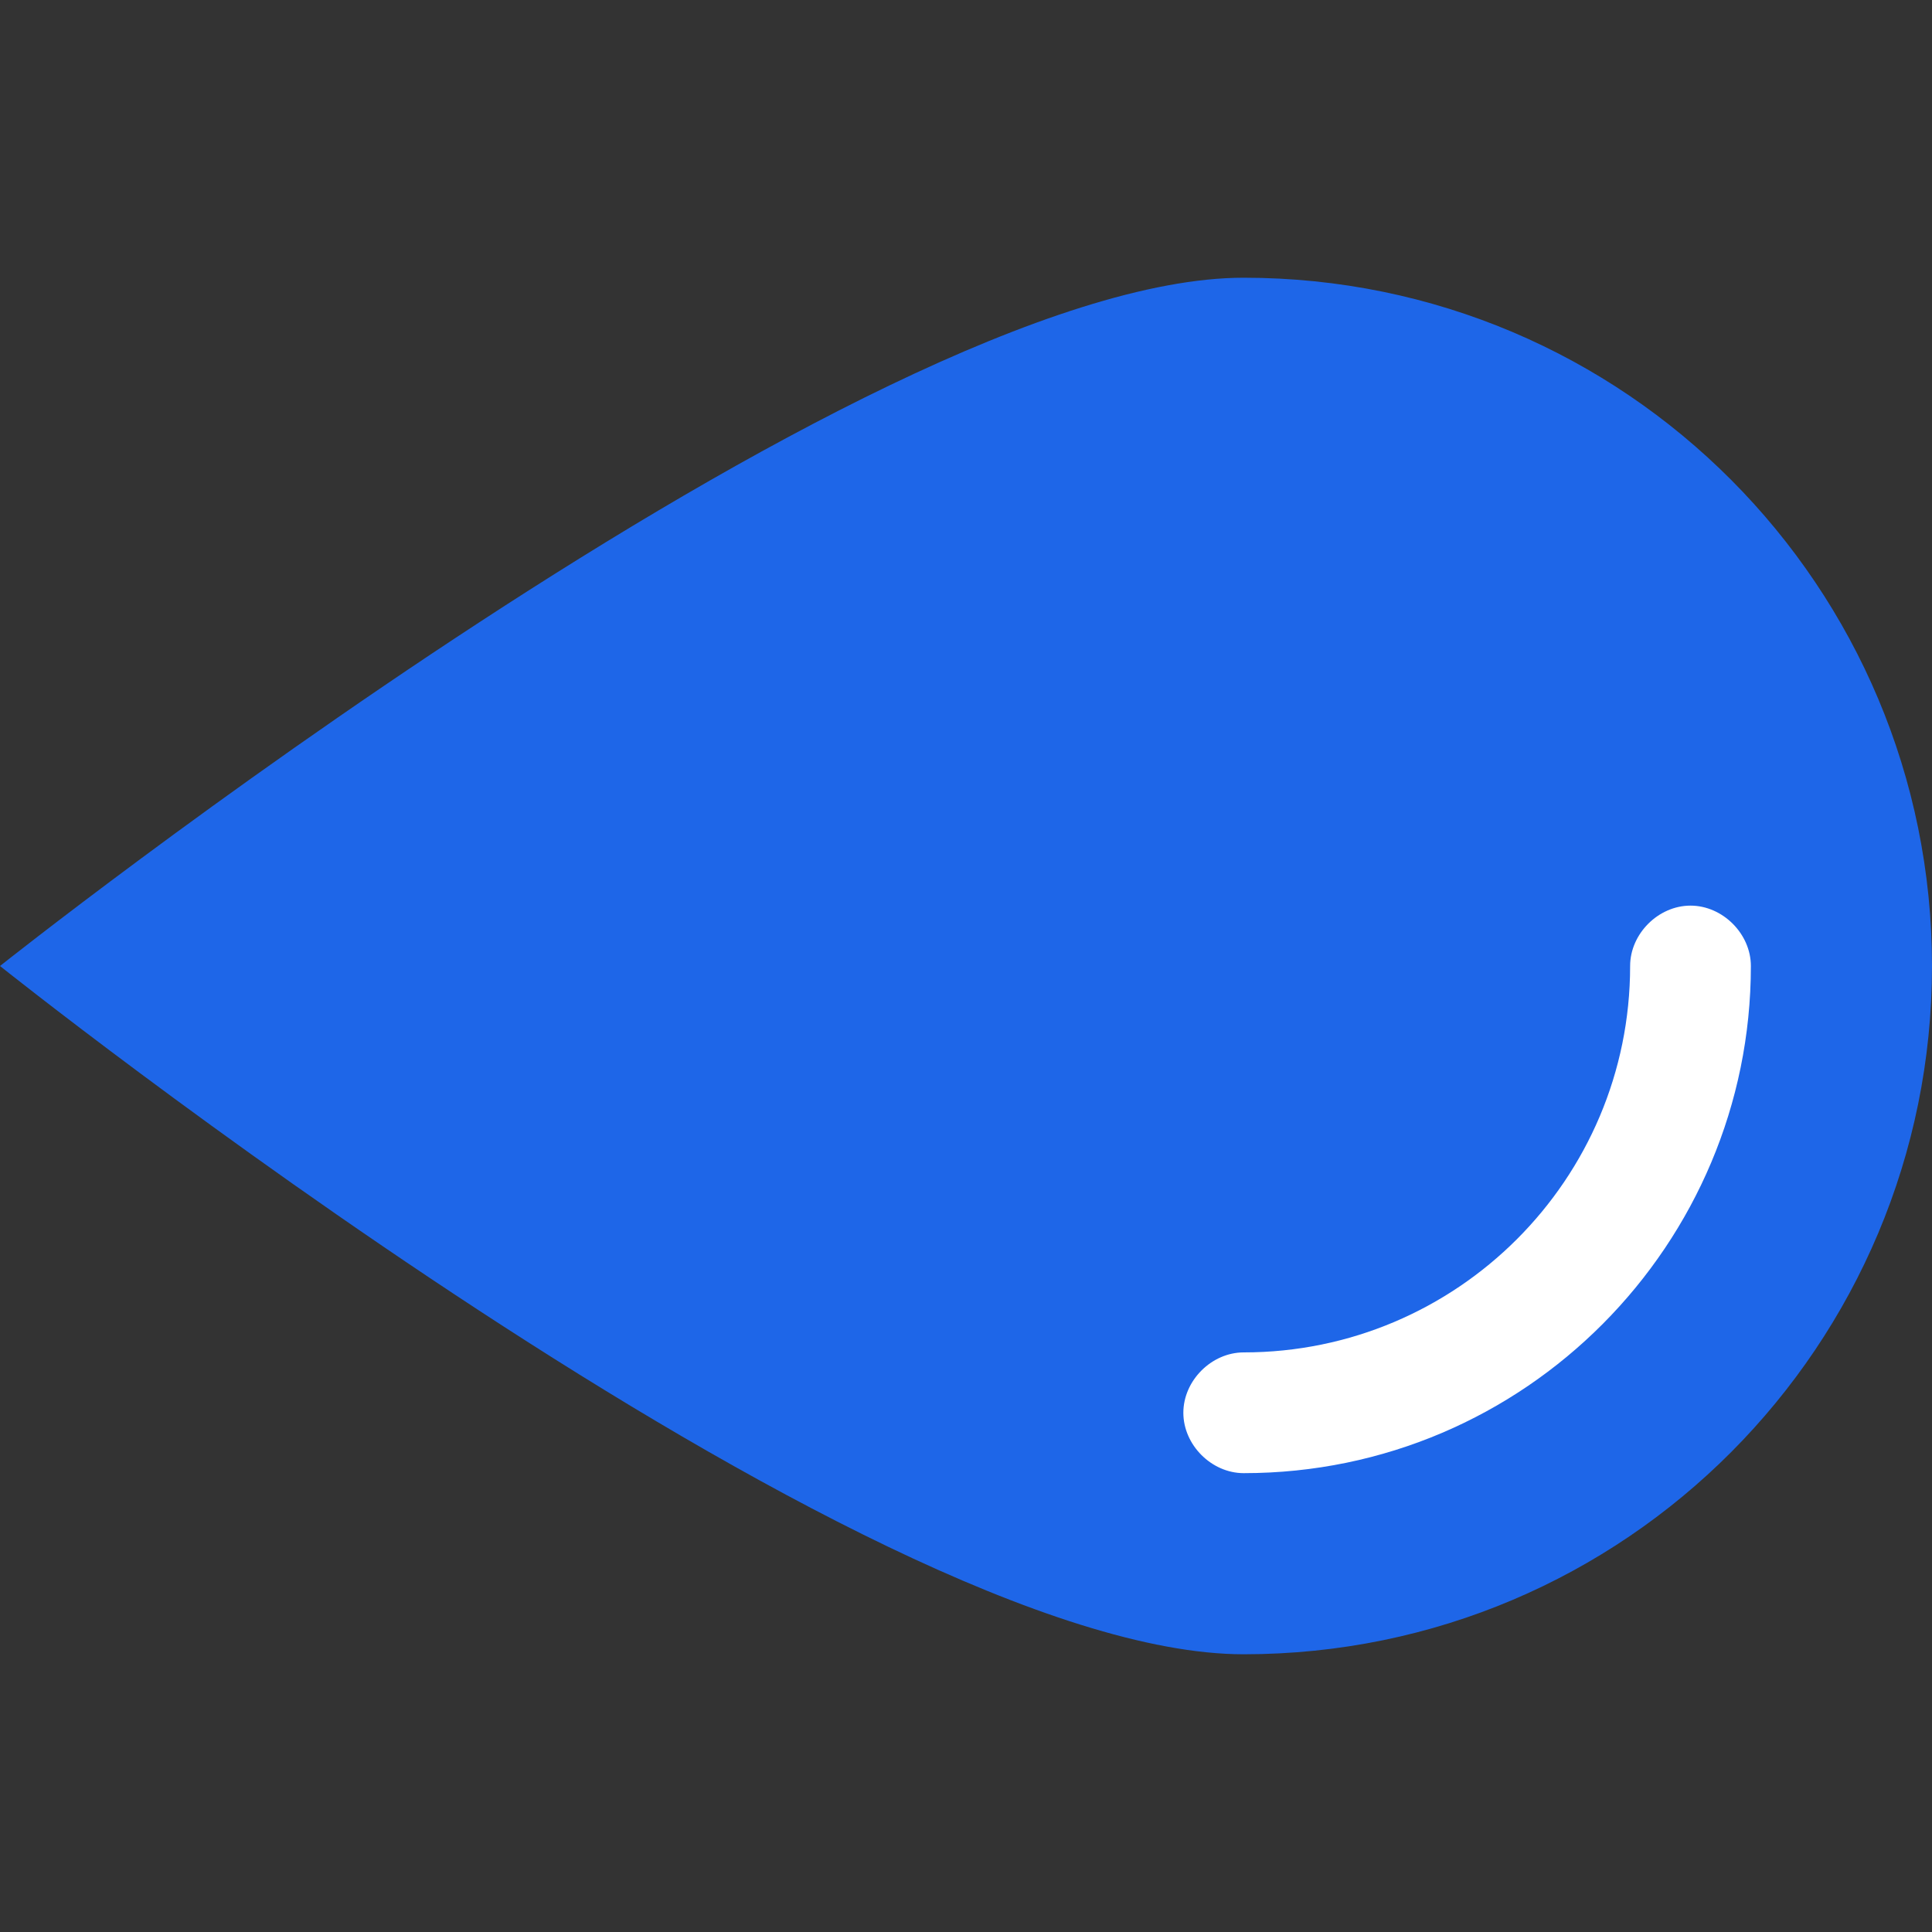 <svg xmlns="http://www.w3.org/2000/svg" viewBox="0 0 512 512" width="512" height="512">
	<rect x="0" y="0" width="512" height="512" fill="#333333" stroke="none"/>
	<style>
		tspan { white-space:pre }
		.shp0 { fill: #1e66e8 } 
		.shp1 { fill: #ffffff } 
	</style>
	<path id="Layer" class="shp0" d="M329.6 73.6C430.93 73.6 512 155.73 512 256C512 356.27 430.93 438.4 329.6 438.4C228.27 438.4 0 256 0 256C0 256 229.33 73.6 329.6 73.6Z" />
	<path id="Layer" class="shp1" d="M464 256C464 329.6 404.27 390.4 329.6 390.4C321.07 390.4 313.6 382.93 313.6 374.4C313.6 365.87 321.07 358.4 329.6 358.4C386.13 358.4 432 312.53 432 256C432 247.47 439.47 240 448 240C456.53 240 464 247.47 464 256Z" />
	<g id="Layer">
	</g>
	<g id="Layer">
	</g>
	<g id="Layer">
	</g>
	<g id="Layer">
	</g>
	<g id="Layer">
	</g>
	<g id="Layer">
	</g>
	<g id="Layer">
	</g>
	<g id="Layer">
	</g>
	<g id="Layer">
	</g>
	<g id="Layer">
	</g>
	<g id="Layer">
	</g>
	<g id="Layer">
	</g>
	<g id="Layer">
	</g>
	<g id="Layer">
	</g>
	<g id="Layer">
	</g>
</svg>